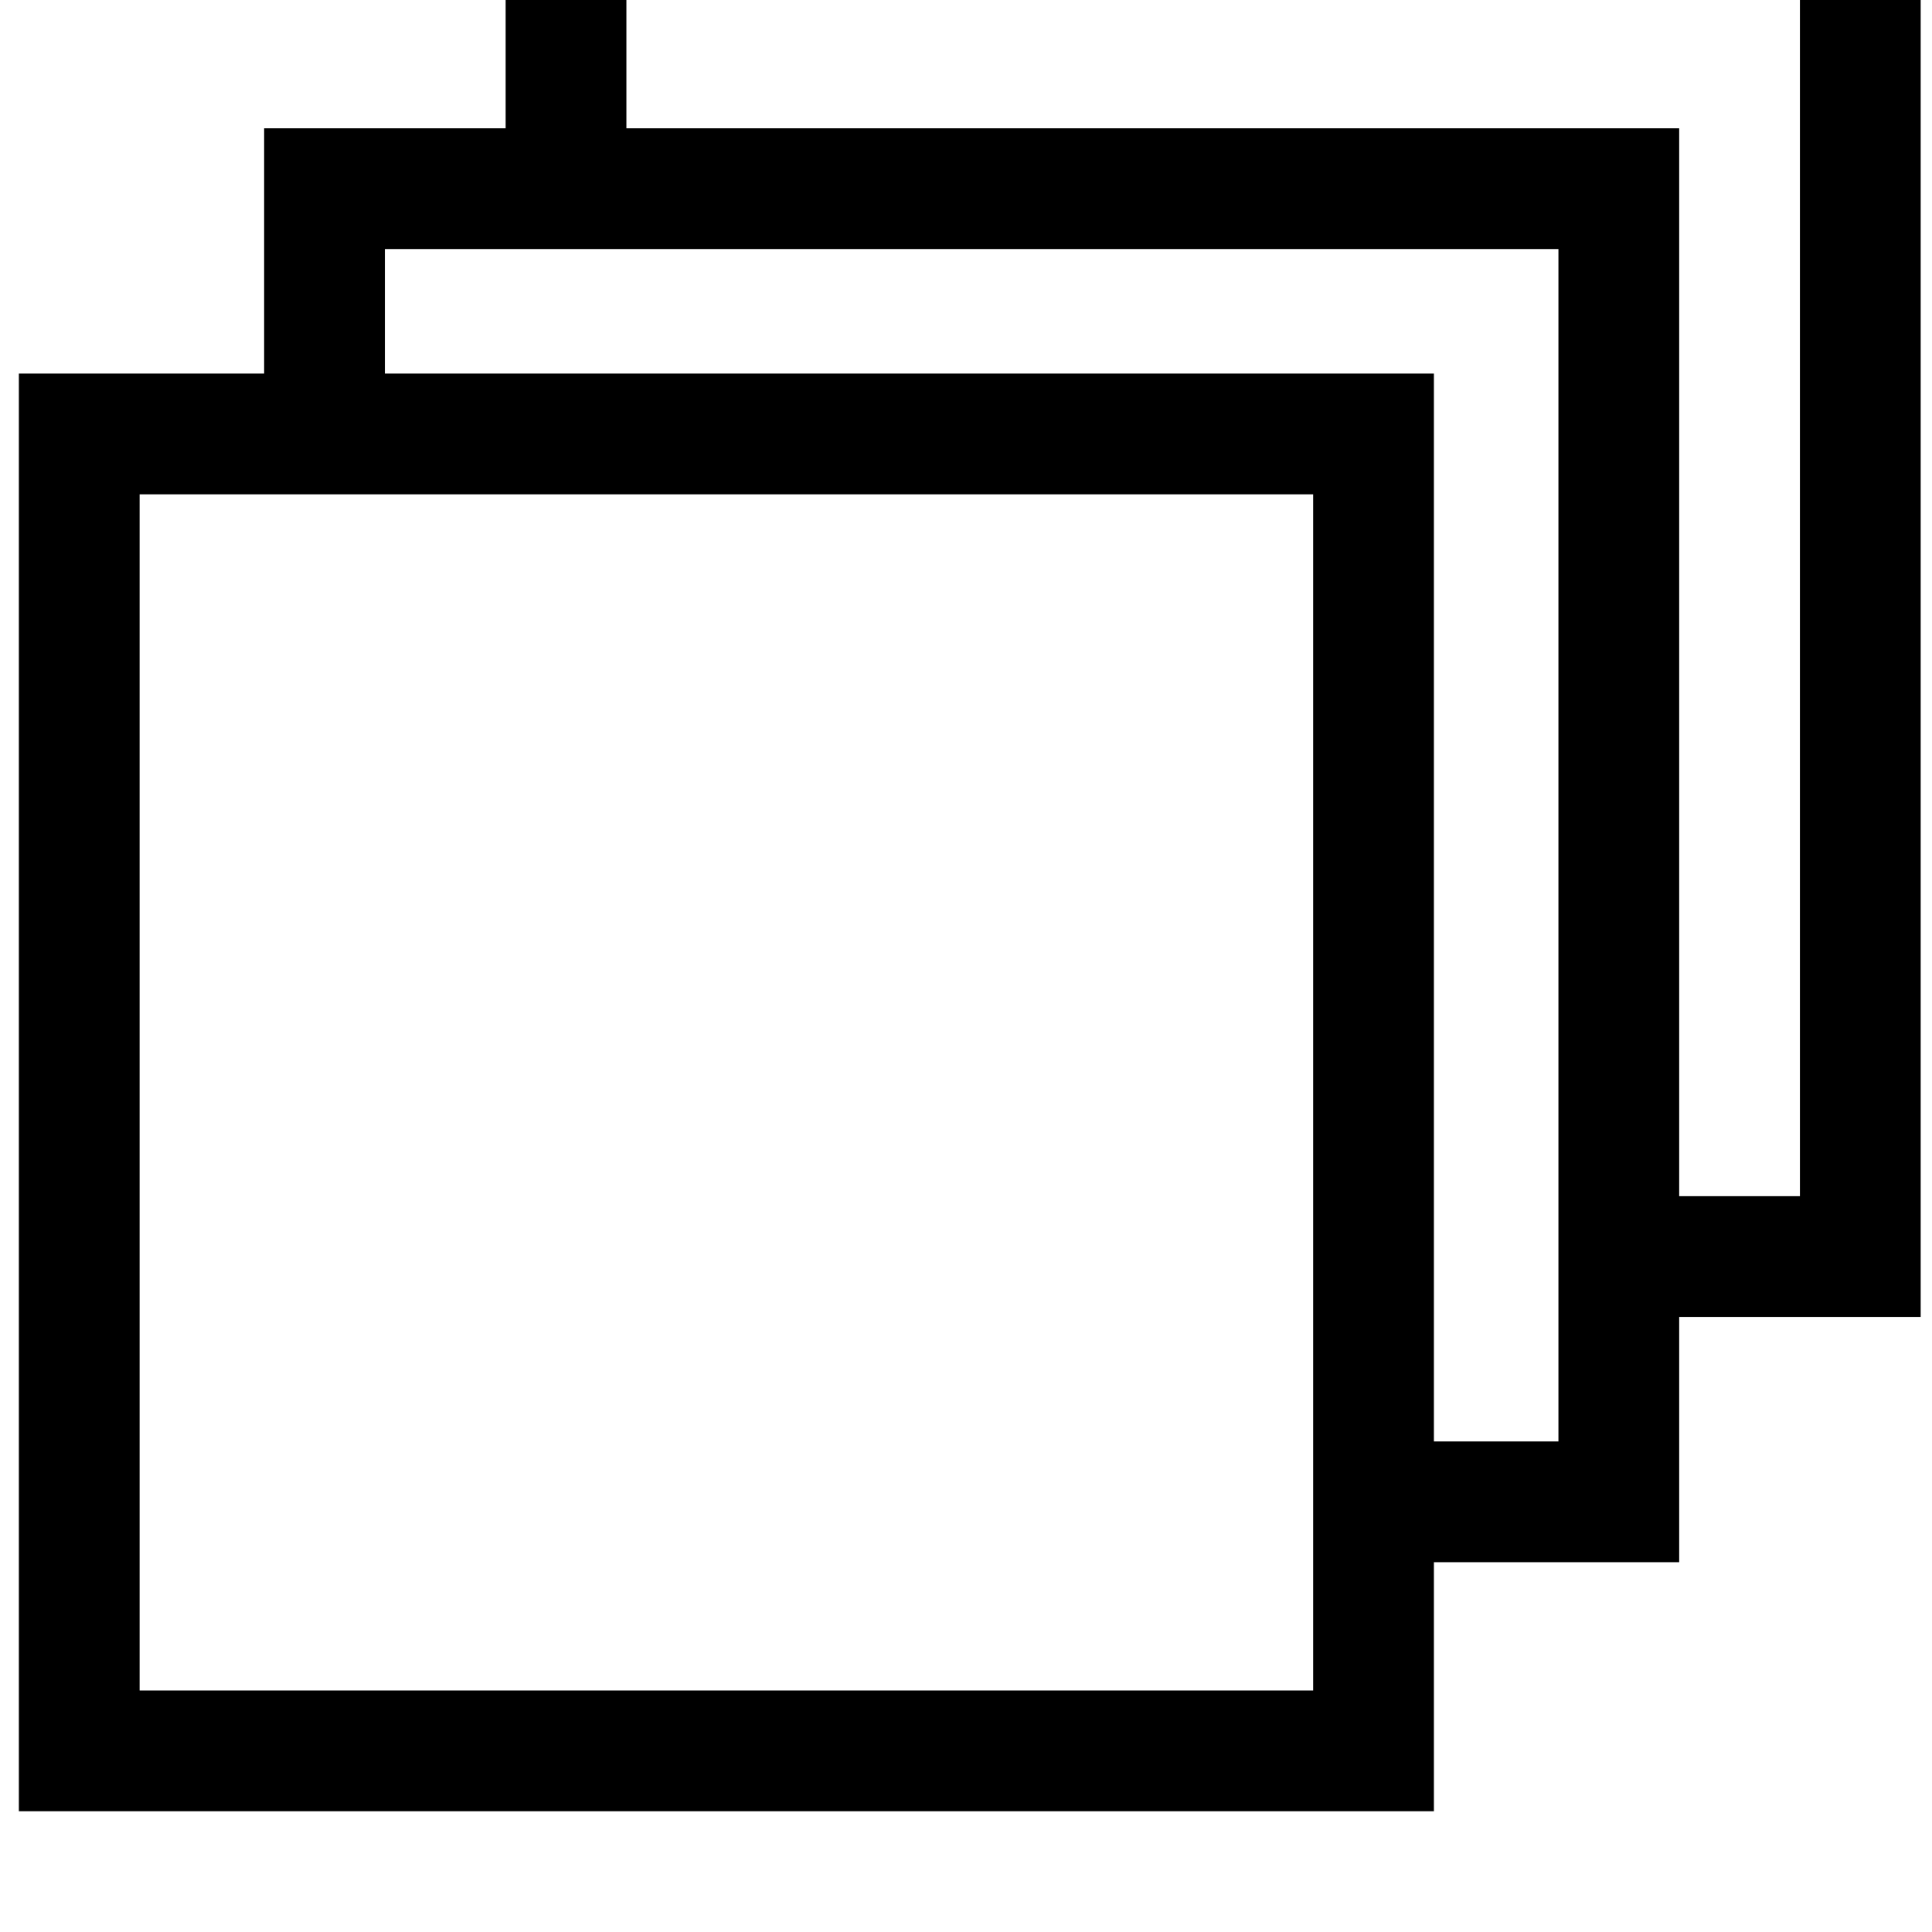 <svg xmlns="http://www.w3.org/2000/svg" viewBox="0 0 512 512"><path d="M445 414h-80v-32h48v-316h-311v49h-32v-81h375zm64-65h-80v-32h48v-317h-311v49h-32v-81h375zm-128 131h-376v-381h375v381zm-344-32h311v-317h-311z"/></svg>